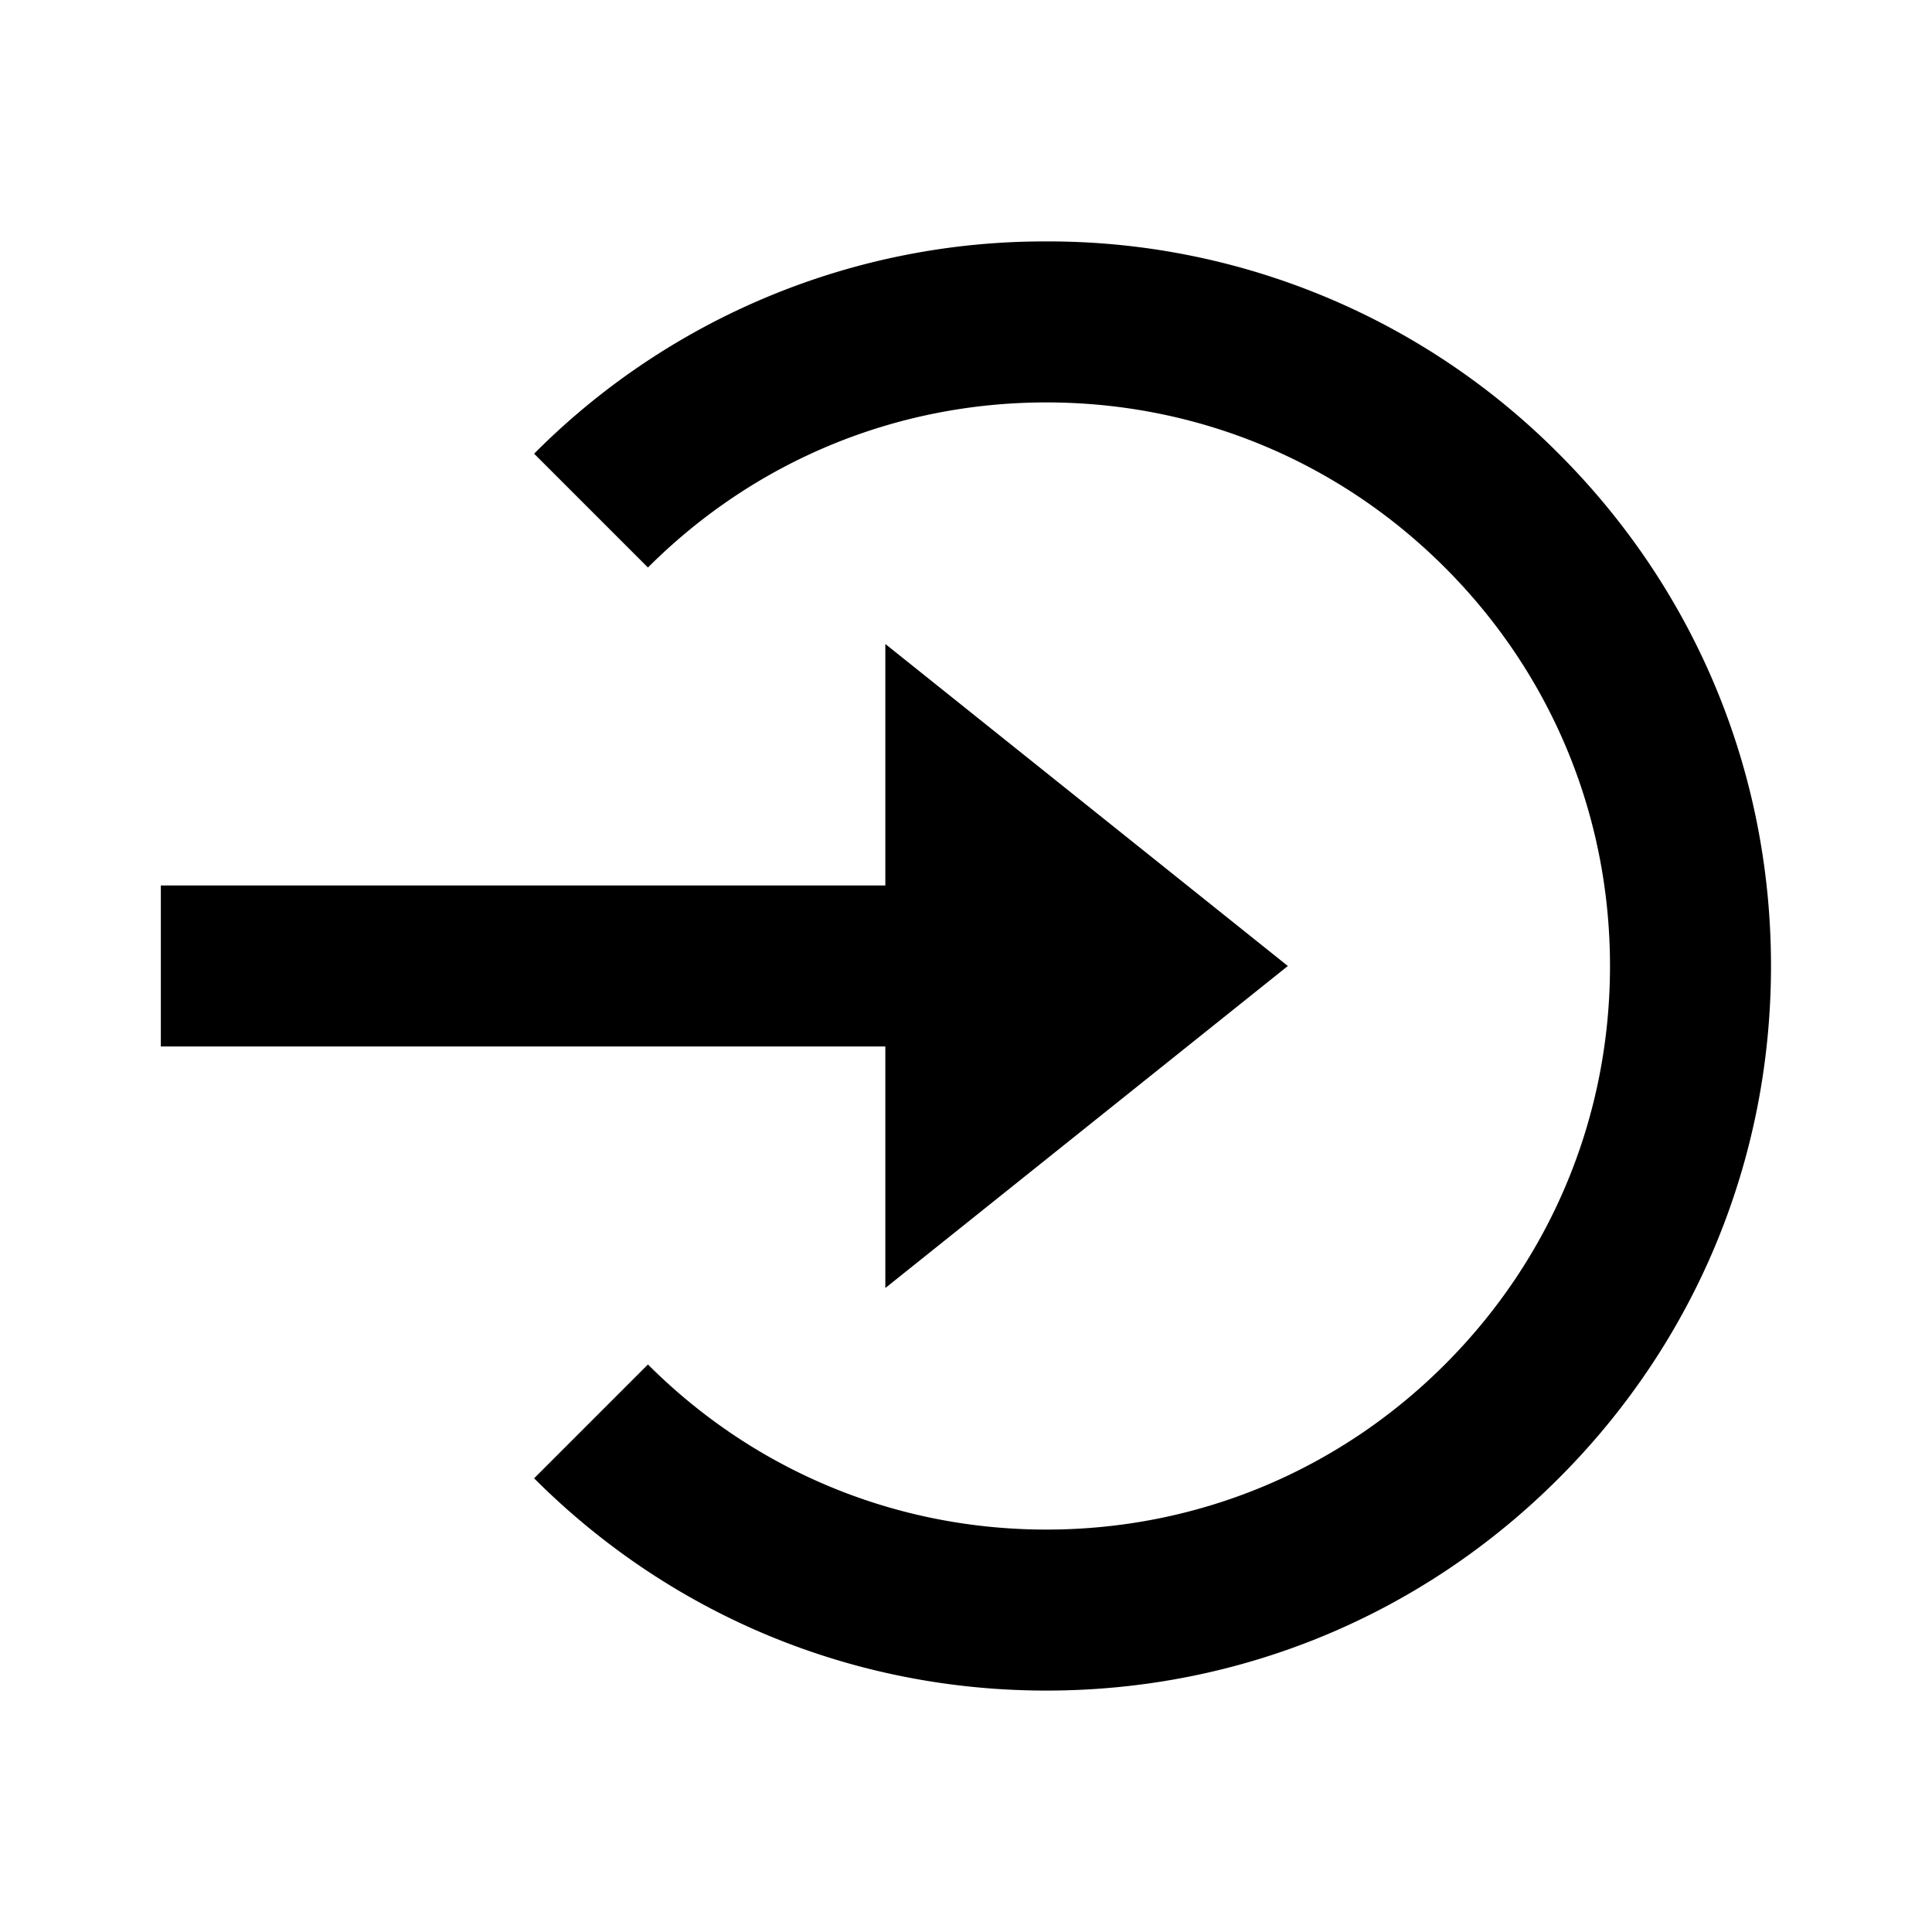 <svg xmlns="http://www.w3.org/2000/svg" viewBox="0 0 24 24" width="20" height="20"><path d="M10.998 16l5-4-5-4v3h-9v2h9z"/><path d="M12.999 2.999a8.938 8.938 0 00-6.364 2.637L8.049 7.05c1.322-1.322 3.08-2.051 4.95-2.051s3.628.729 4.95 2.051S20 10.13 20 12s-.729 3.628-2.051 4.95-3.08 2.051-4.95 2.051-3.628-.729-4.95-2.051l-1.414 1.414c1.699 1.7 3.959 2.637 6.364 2.637s4.665-.937 6.364-2.637C21.063 16.665 22 14.405 22 12s-.937-4.665-2.637-6.364a8.938 8.938 0 00-6.364-2.637z"/></svg>